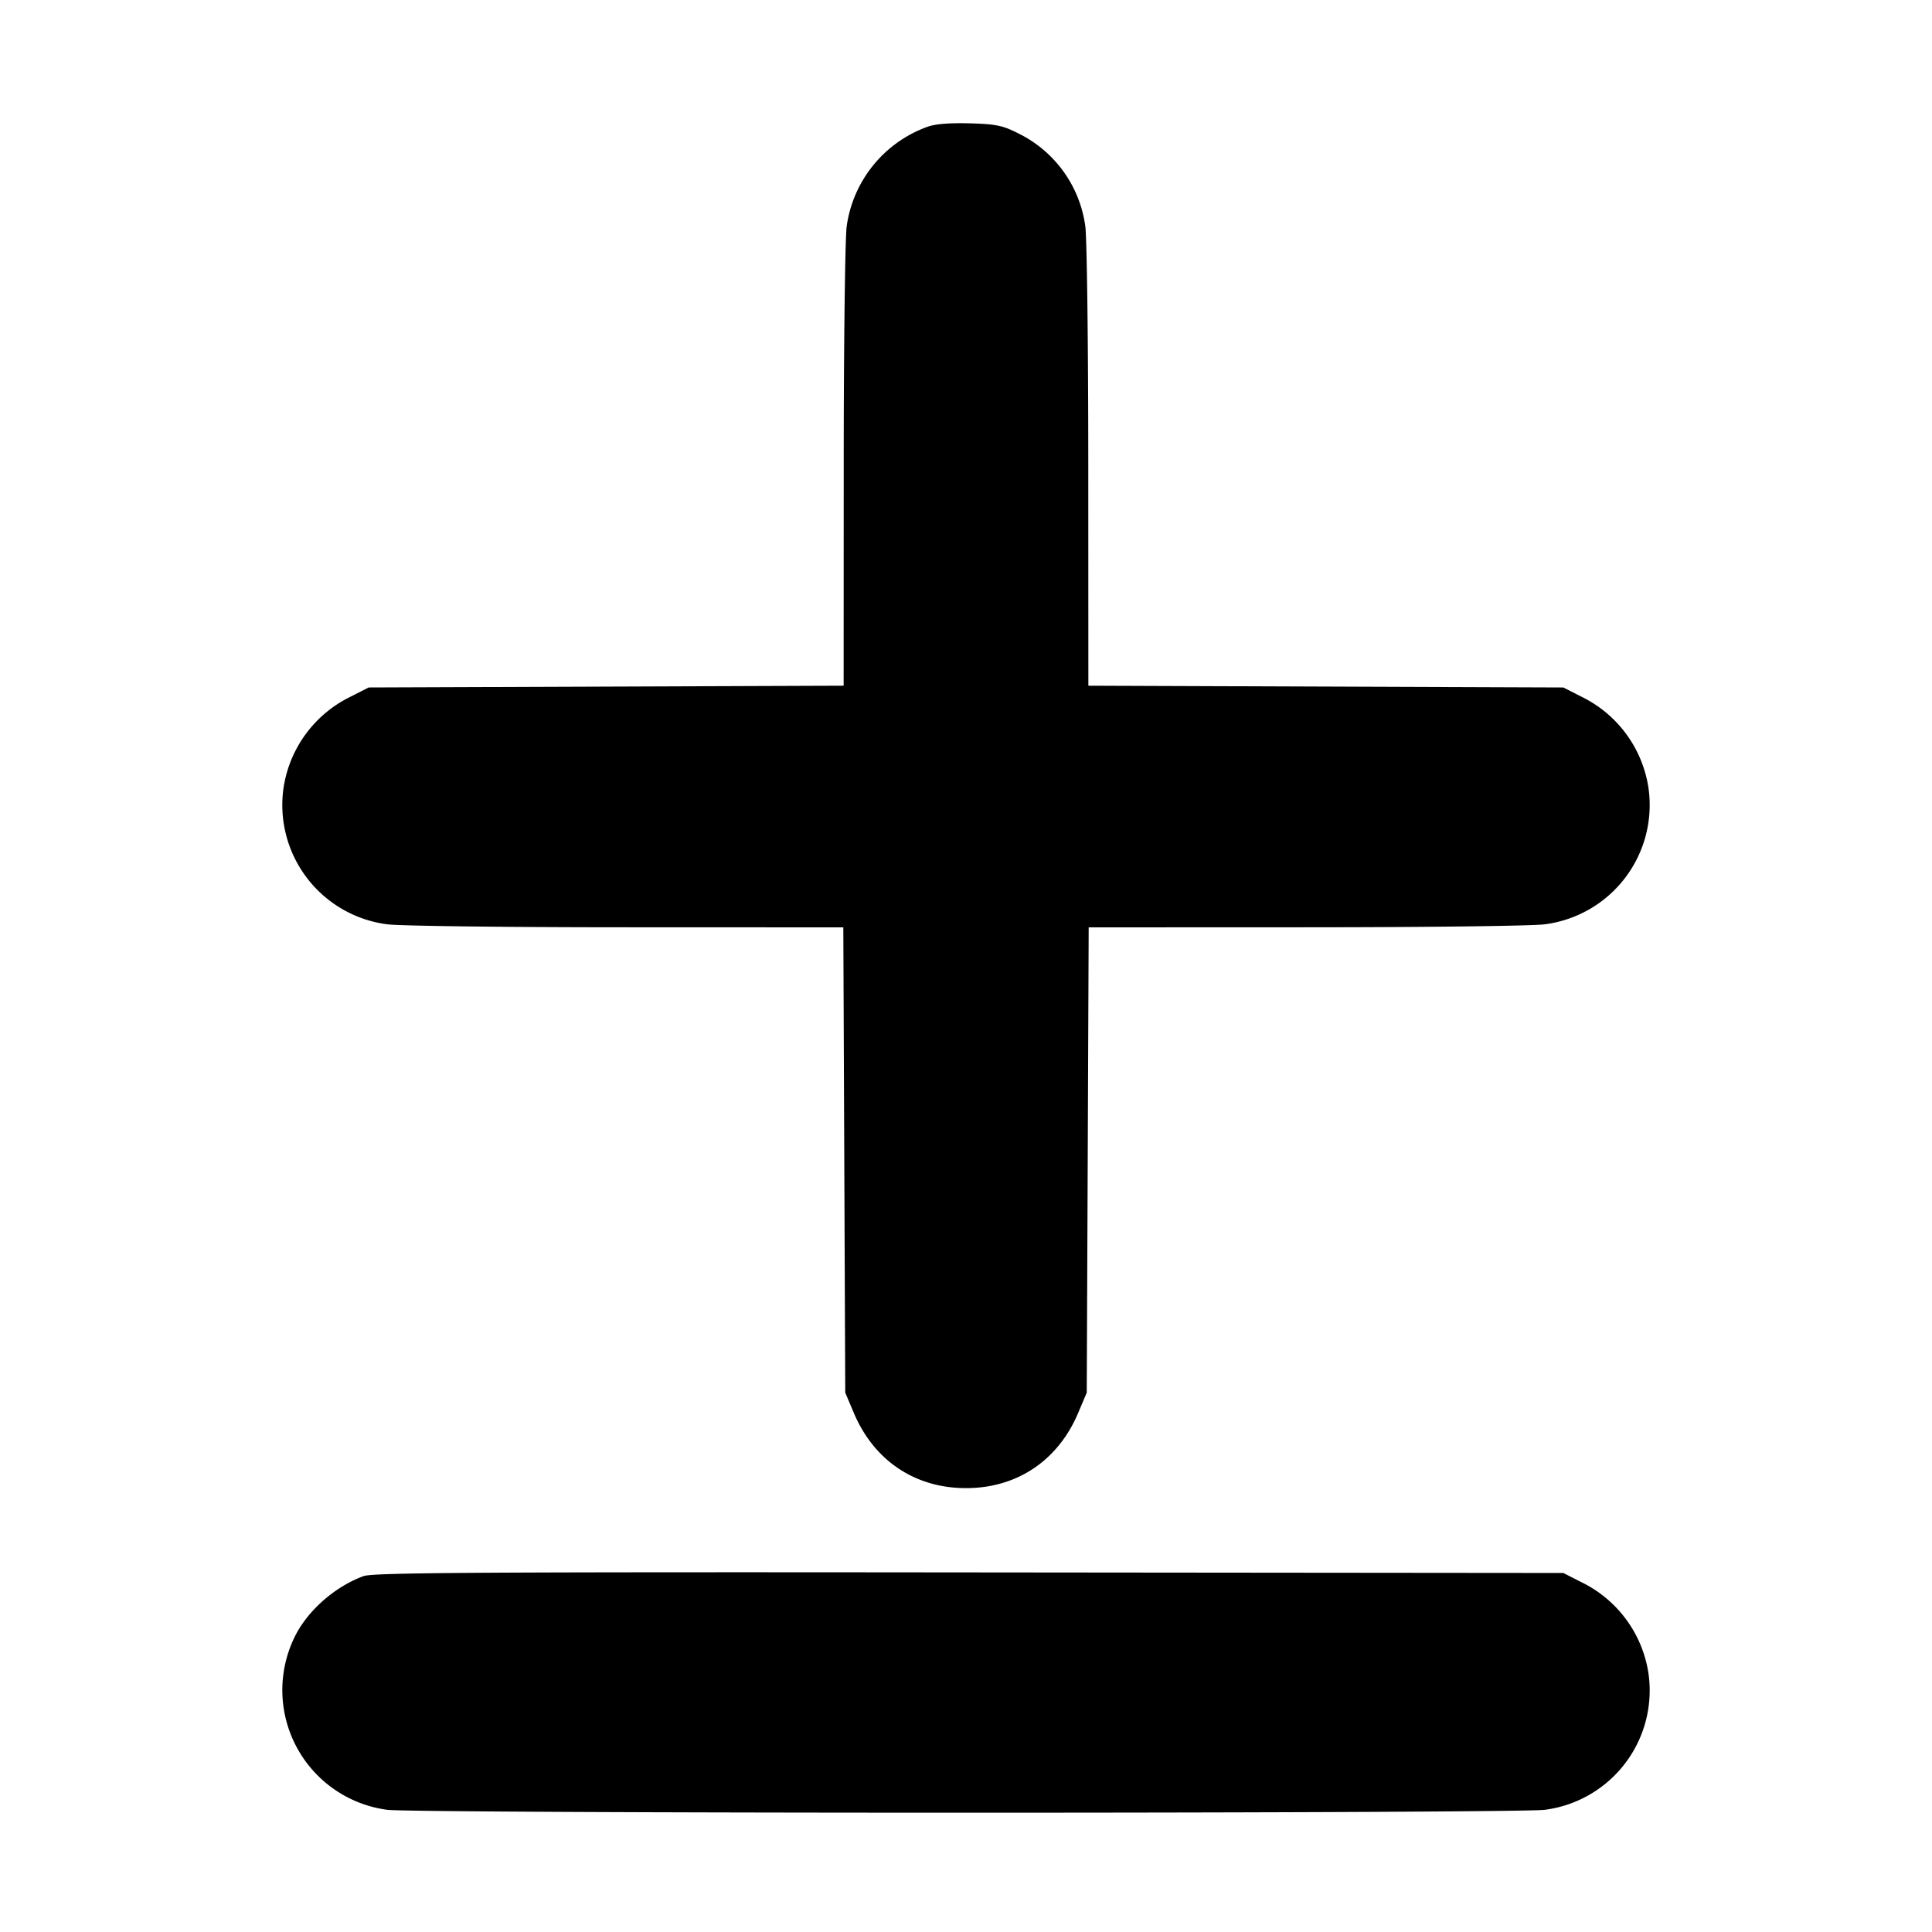 <svg xmlns="http://www.w3.org/2000/svg" width="24" height="24" fill="none" stroke="currentColor" stroke-linecap="round" stroke-linejoin="round" stroke-width="3"><path fill="#000" fill-rule="evenodd" stroke="none" d="M11.516 1.577a1.54 1.54 0 0 0-.998 1.233c-.02.138-.037 1.478-.037 2.979l-.001 2.729-2.95.011-2.95.011-.228.116a1.51 1.51 0 0 0-.829 1.126 1.494 1.494 0 0 0 1.287 1.7c.138.02 1.469.037 2.958.037l2.708.001.012 2.89.012 2.89.105.248c.25.595.761.938 1.395.938s1.145-.343 1.395-.938l.105-.248.012-2.89.012-2.89 2.708-.001c1.489 0 2.82-.017 2.958-.037a1.494 1.494 0 0 0 1.287-1.7 1.51 1.51 0 0 0-.829-1.126l-.228-.116-2.95-.011-2.95-.011-.001-2.729c0-1.501-.017-2.841-.037-2.979a1.51 1.51 0 0 0-.832-1.153c-.195-.099-.28-.116-.608-.125q-.382-.01-.526.045m-7 18.002c-.365.134-.71.443-.864.773a1.5 1.5 0 0 0 1.158 2.13c.141.021 3.273.036 7.19.036s7.049-.015 7.19-.036a1.494 1.494 0 0 0 1.287-1.7 1.51 1.51 0 0 0-.829-1.126l-.228-.116-7.38-.007c-6.068-.006-7.406.002-7.524.046"/></svg>